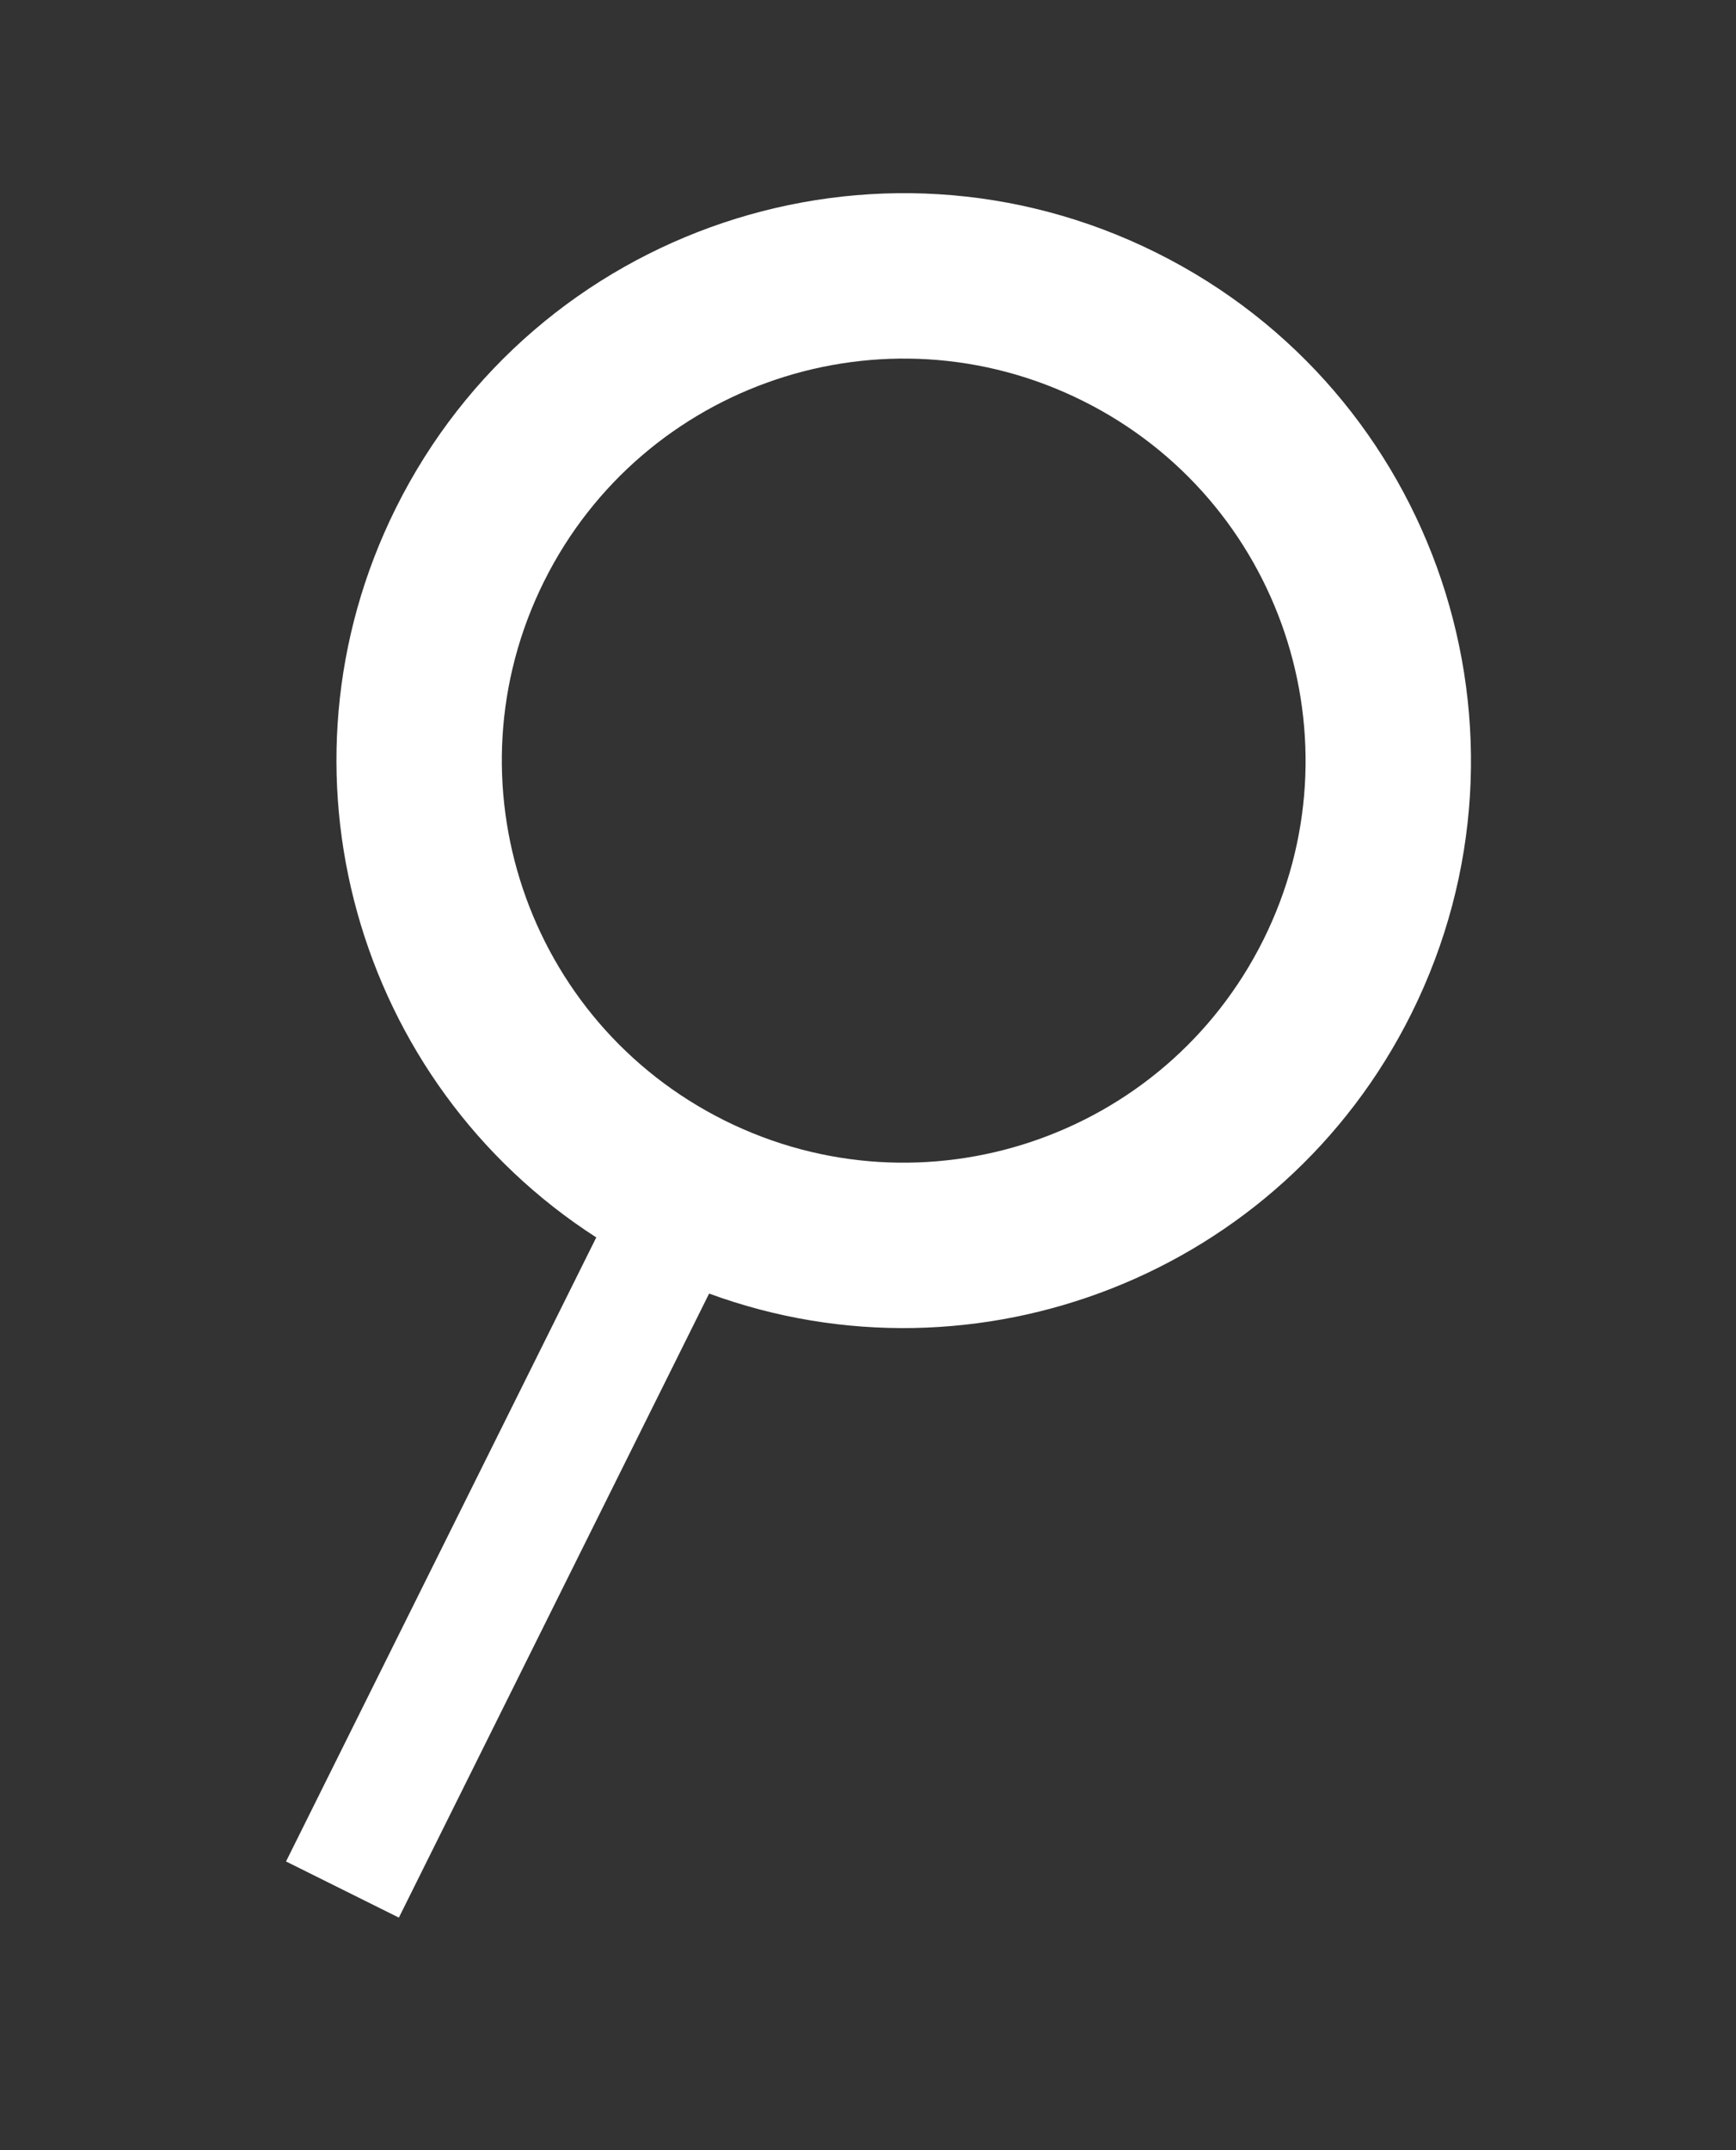 <svg width="21" height="26" viewBox="0 0 21 26" fill="none" xmlns="http://www.w3.org/2000/svg">
<rect x="0" y="0" width="21" height="26" fill="#333333" stroke="none"/>
<g clip-path="url(#clip0_1143_377)">
<path fill-rule="evenodd" clip-rule="evenodd" d="M15.284 11.362C14.088 13.766 11.171 14.745 8.767 13.55C6.364 12.354 5.385 9.437 6.58 7.033C7.775 4.63 10.693 3.65 13.096 4.846C15.5 6.041 16.479 8.959 15.284 11.362ZM8.578 15.642C11.818 16.83 15.502 15.415 17.075 12.253C18.762 8.86 17.38 4.742 13.987 3.055C10.595 1.368 6.477 2.75 4.789 6.143C3.217 9.304 4.31 13.096 7.213 14.963L3.46 22.509L4.825 23.188L8.578 15.642Z" fill="white"/>
</g>
<defs>
<clipPath id="clip0_1143_377">
<rect width="20" height="26" fill="white" transform="translate(0.13)"/>
</clipPath>
</defs>
</svg>
